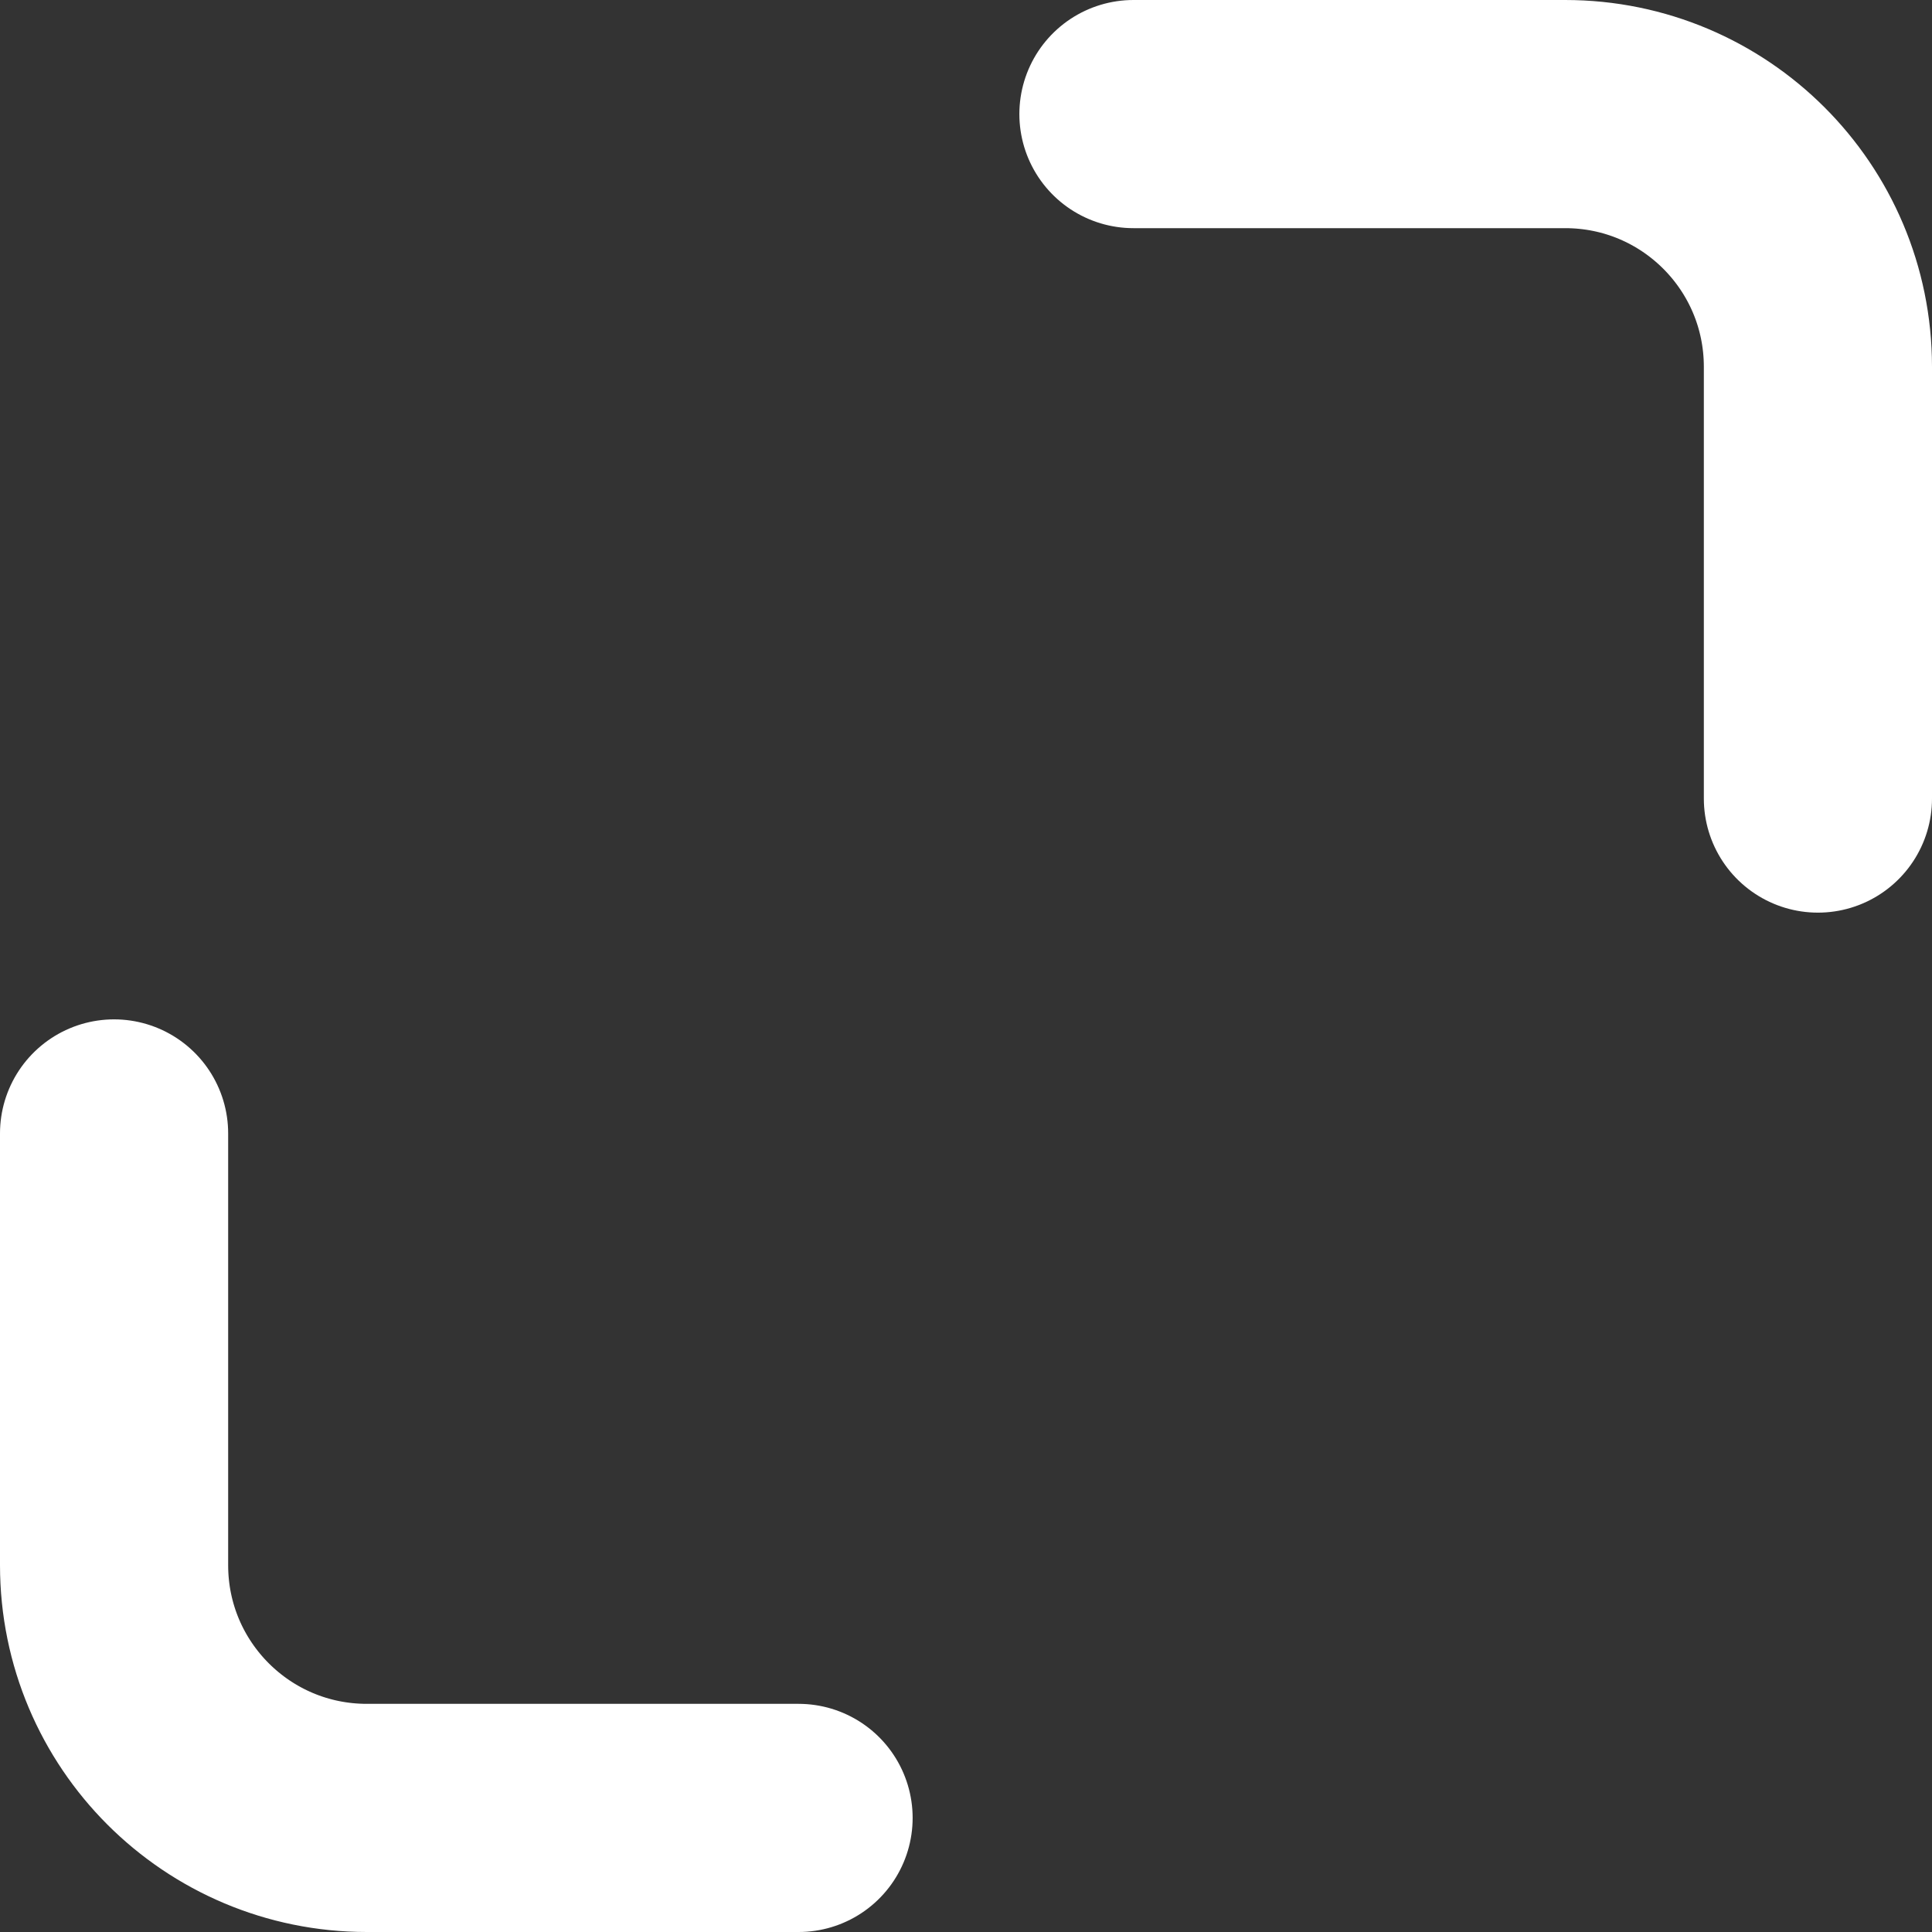<?xml version="1.0" encoding="UTF-8"?>
<svg id="Calque_1" xmlns="http://www.w3.org/2000/svg" viewBox="0 0 76.21 76.21">
  <rect x="0" y="0" width="76.21" height="76.21" fill="#333333" stroke="none"/>
  <defs>
    <style>
      .cls-1 {
        fill: none;
        stroke: #fff;
        stroke-linecap: round;
        stroke-miterlimit: 10;
        stroke-width: 9px;
      }
    </style>
  </defs>
  <path class="cls-1" d="M31.5,71.71H14.47c-5.51,0-9.97-4.46-9.97-9.97v-17.03"/>
  <path class="cls-1" d="M44.71,4.5h17.03c5.51,0,9.97,4.46,9.97,9.97v17.03"/>
</svg>